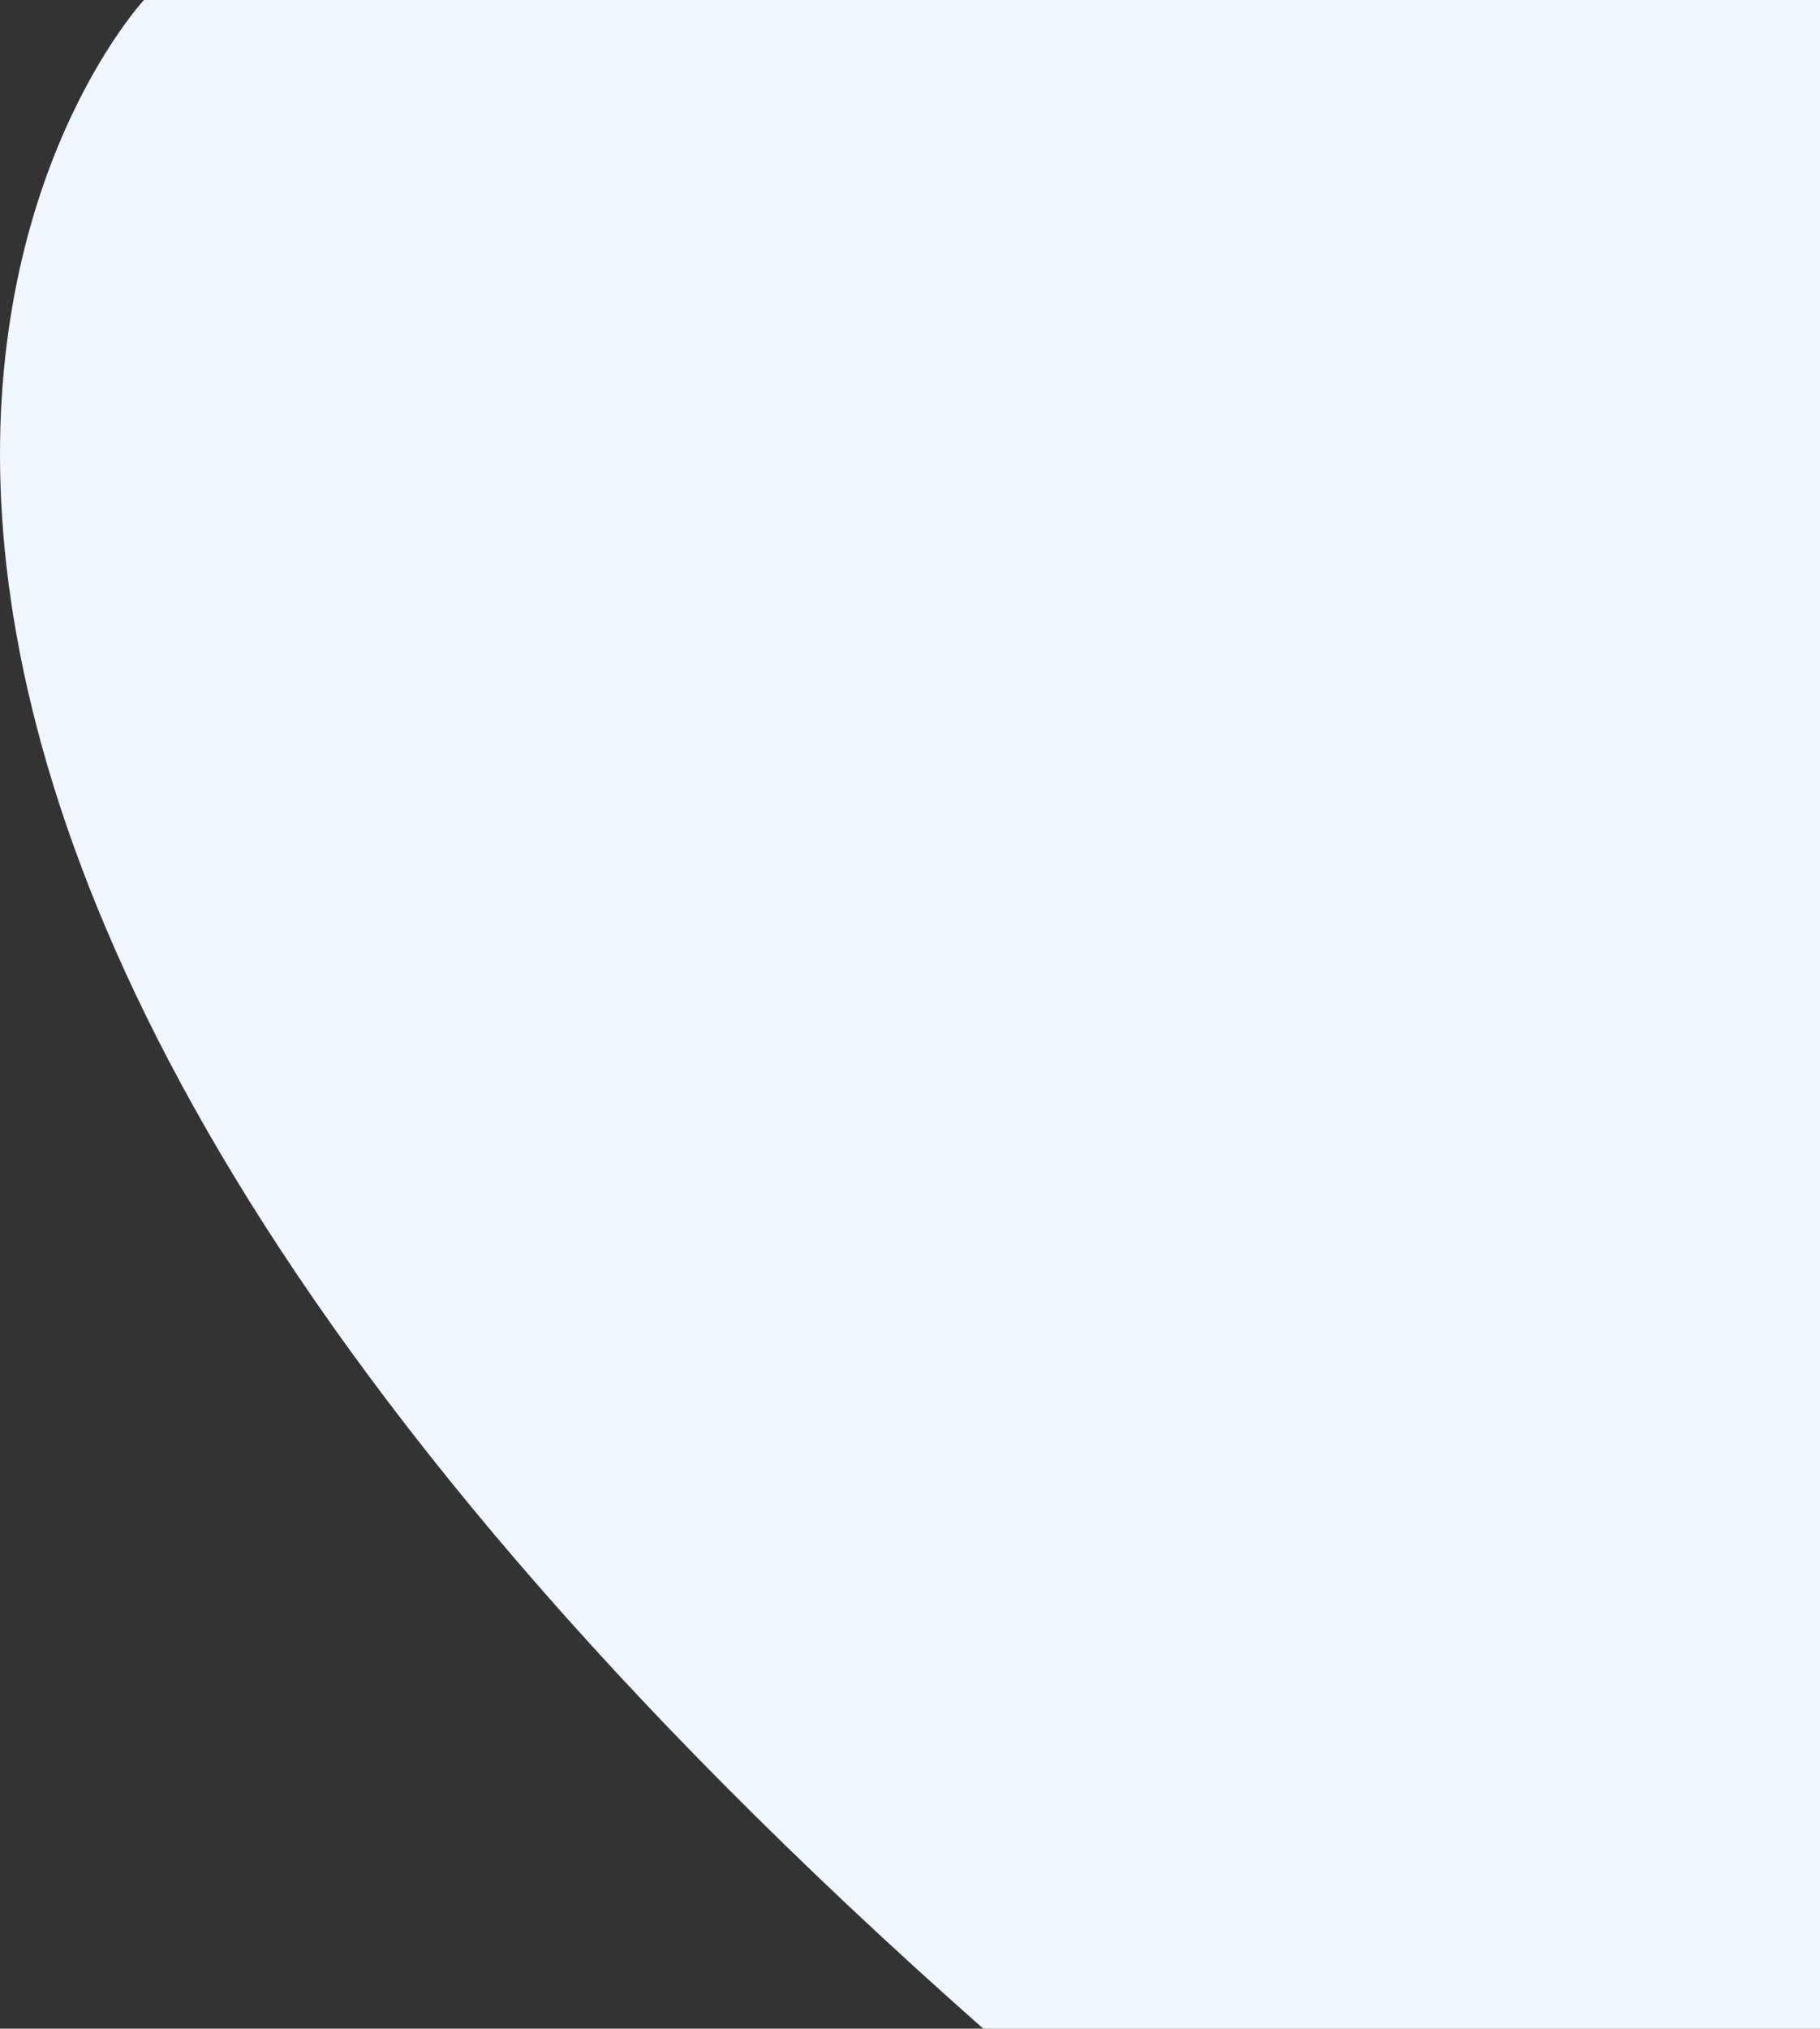 <svg width="718" height="800" viewBox="0 0 718 800" fill="none" xmlns="http://www.w3.org/2000/svg">
<rect x="0" y="0" width="718" height="800" fill="#333333" stroke="none"/>
<path d="M719 800V0H56.8C56.8 0 -202.778 278.217 387.9 800H719Z" fill="#F1F6FF"/>
</svg>
